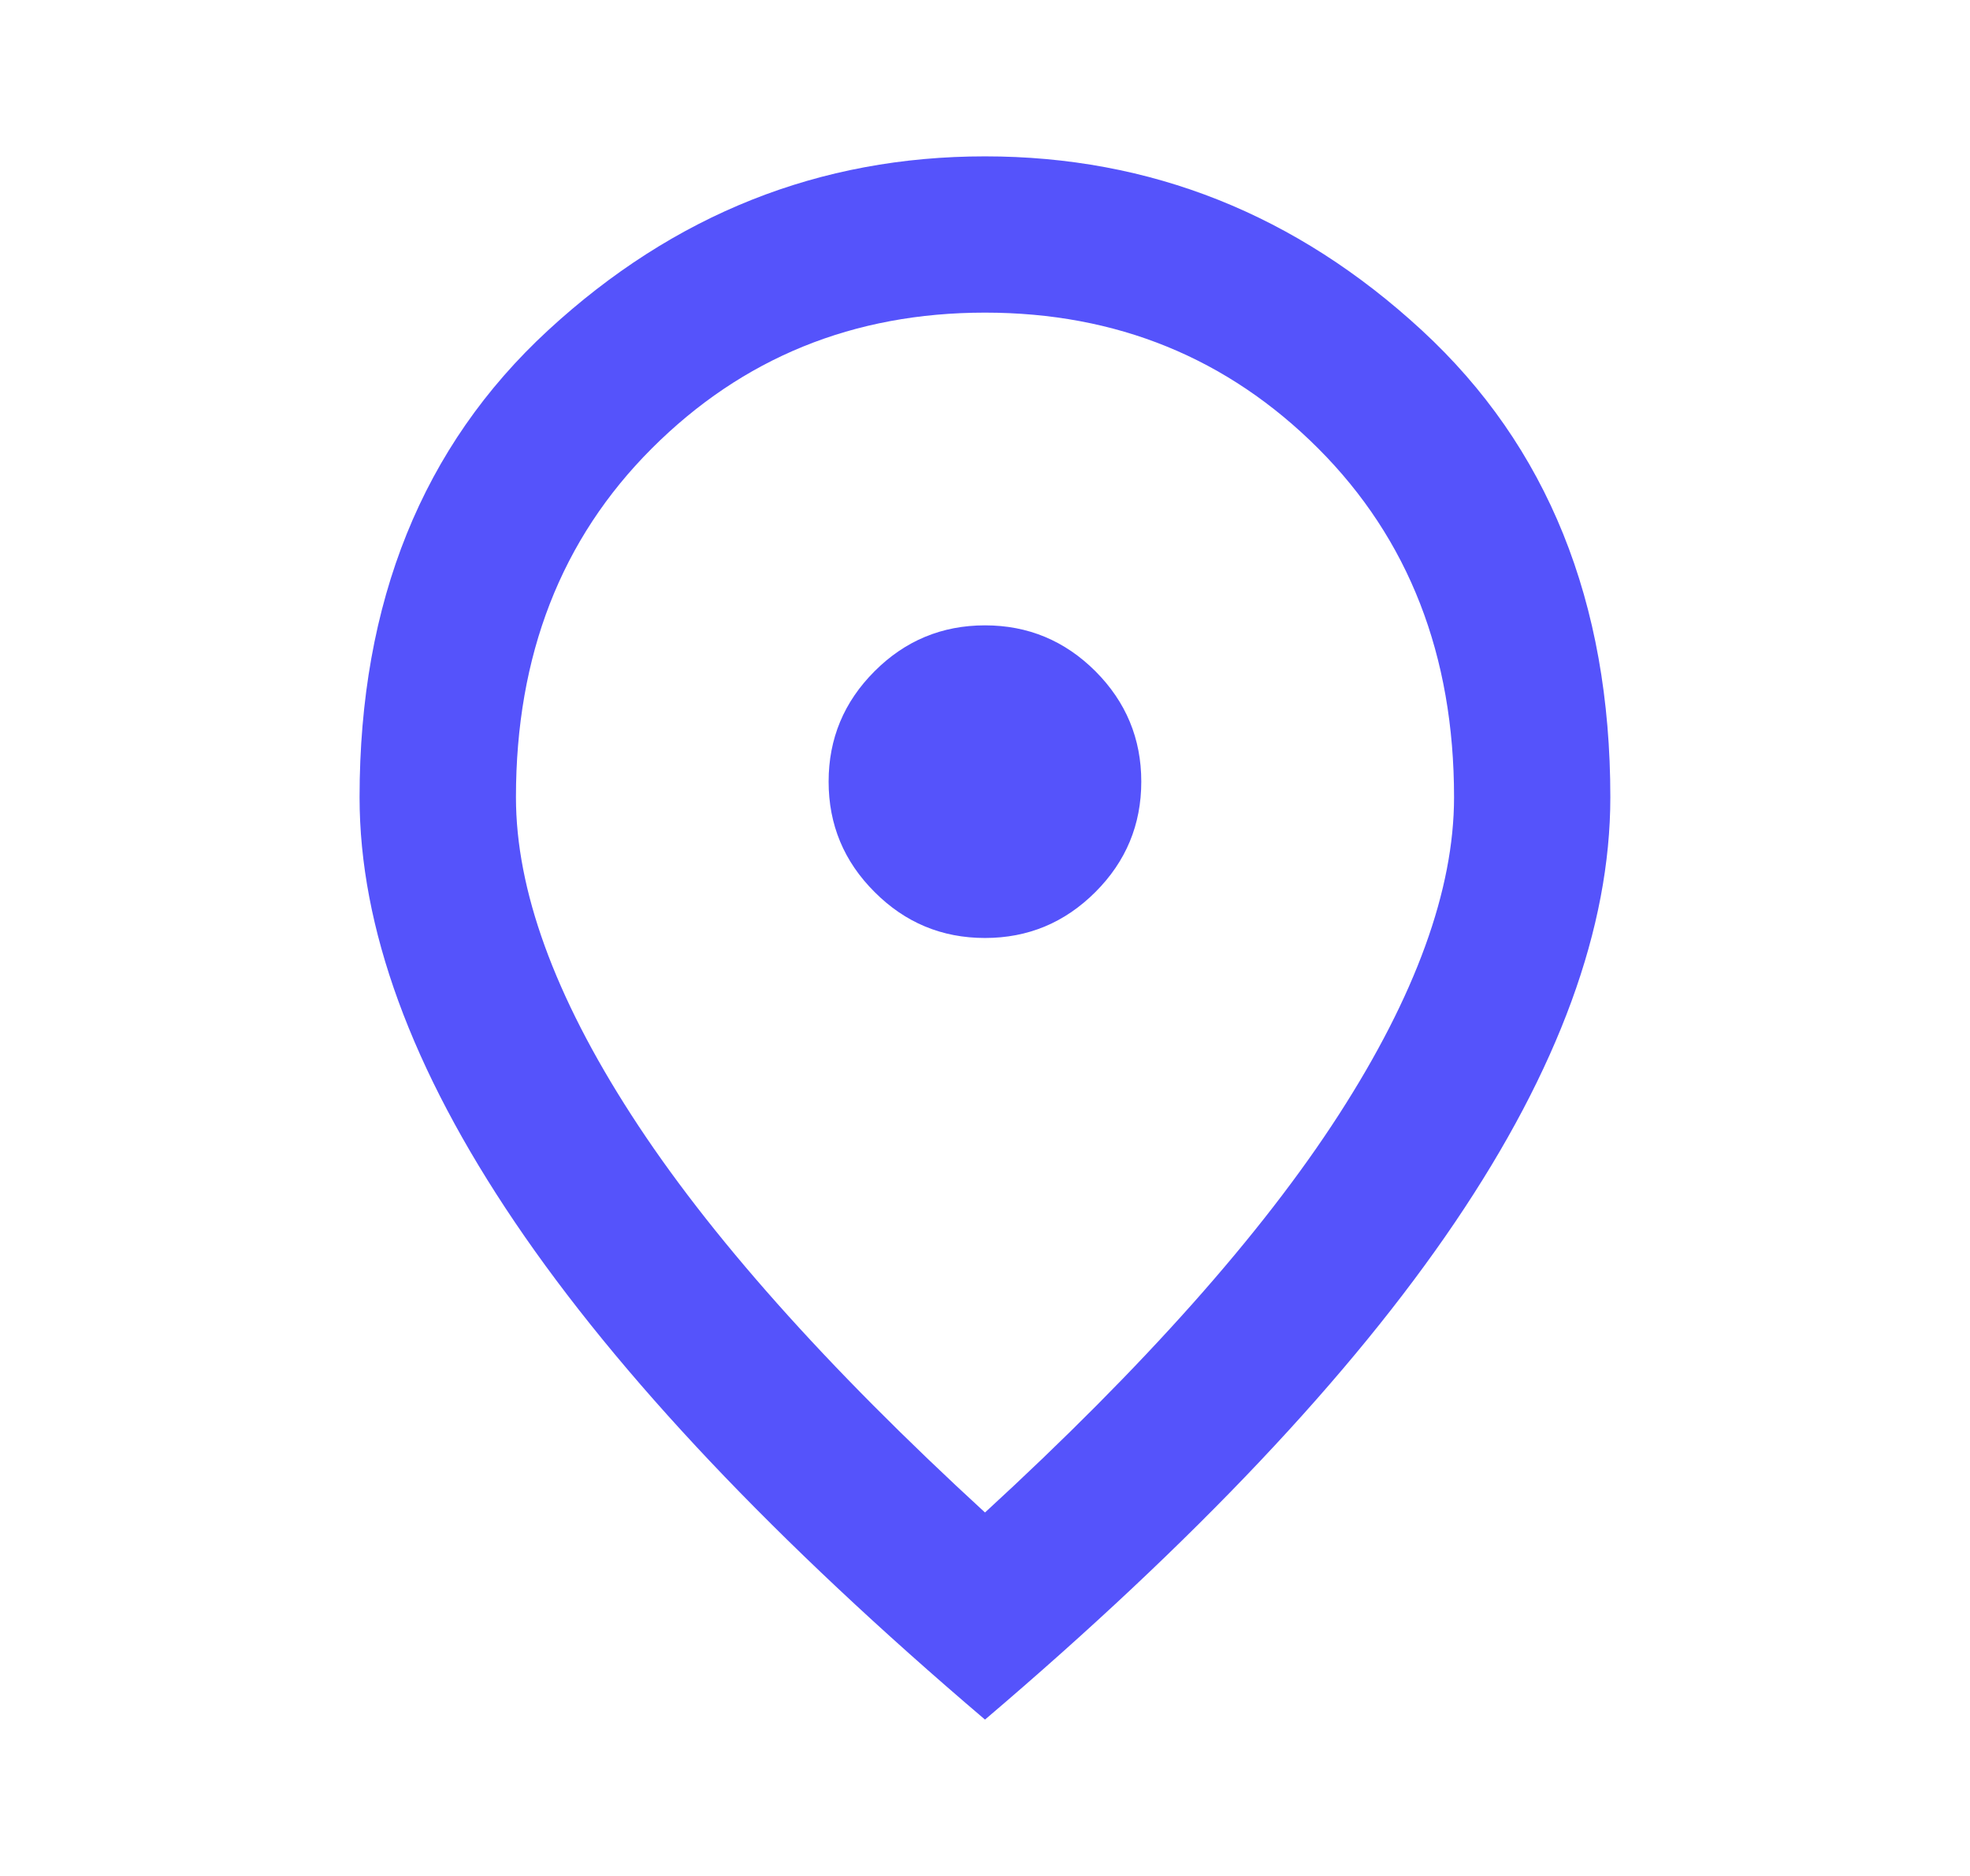 <svg width="21" height="20" viewBox="0 0 21 20" fill="none" xmlns="http://www.w3.org/2000/svg">
<mask id="mask0_158_1128" style="mask-type:alpha" maskUnits="userSpaceOnUse" x="0" y="0" width="21" height="20">
<rect x="0.5" width="20" height="20" fill="#D9D9D9"/>
</mask>
<g mask="url(#mask0_158_1128)">
<path d="M10.5 10C10.958 10 11.35 9.837 11.677 9.51C12.003 9.184 12.166 8.792 12.166 8.333C12.166 7.875 12.003 7.483 11.677 7.156C11.35 6.83 10.958 6.667 10.5 6.667C10.041 6.667 9.649 6.83 9.323 7.156C8.996 7.483 8.833 7.875 8.833 8.333C8.833 8.792 8.996 9.184 9.323 9.51C9.649 9.837 10.041 10 10.5 10ZM10.5 16.125C12.194 14.569 13.451 13.156 14.271 11.885C15.09 10.615 15.5 9.486 15.5 8.5C15.5 6.986 15.017 5.747 14.052 4.781C13.086 3.816 11.902 3.333 10.5 3.333C9.097 3.333 7.913 3.816 6.948 4.781C5.982 5.747 5.5 6.986 5.5 8.5C5.5 9.486 5.909 10.615 6.729 11.885C7.548 13.156 8.805 14.569 10.5 16.125ZM10.5 18.333C8.264 16.43 6.593 14.663 5.489 13.031C4.385 11.399 3.833 9.889 3.833 8.5C3.833 6.417 4.503 4.757 5.843 3.521C7.184 2.285 8.736 1.667 10.5 1.667C12.264 1.667 13.816 2.285 15.156 3.521C16.496 4.757 17.166 6.417 17.166 8.5C17.166 9.889 16.614 11.399 15.51 13.031C14.406 14.663 12.736 16.43 10.5 18.333Z" fill="#5553FB"/>
</g>
</svg>

